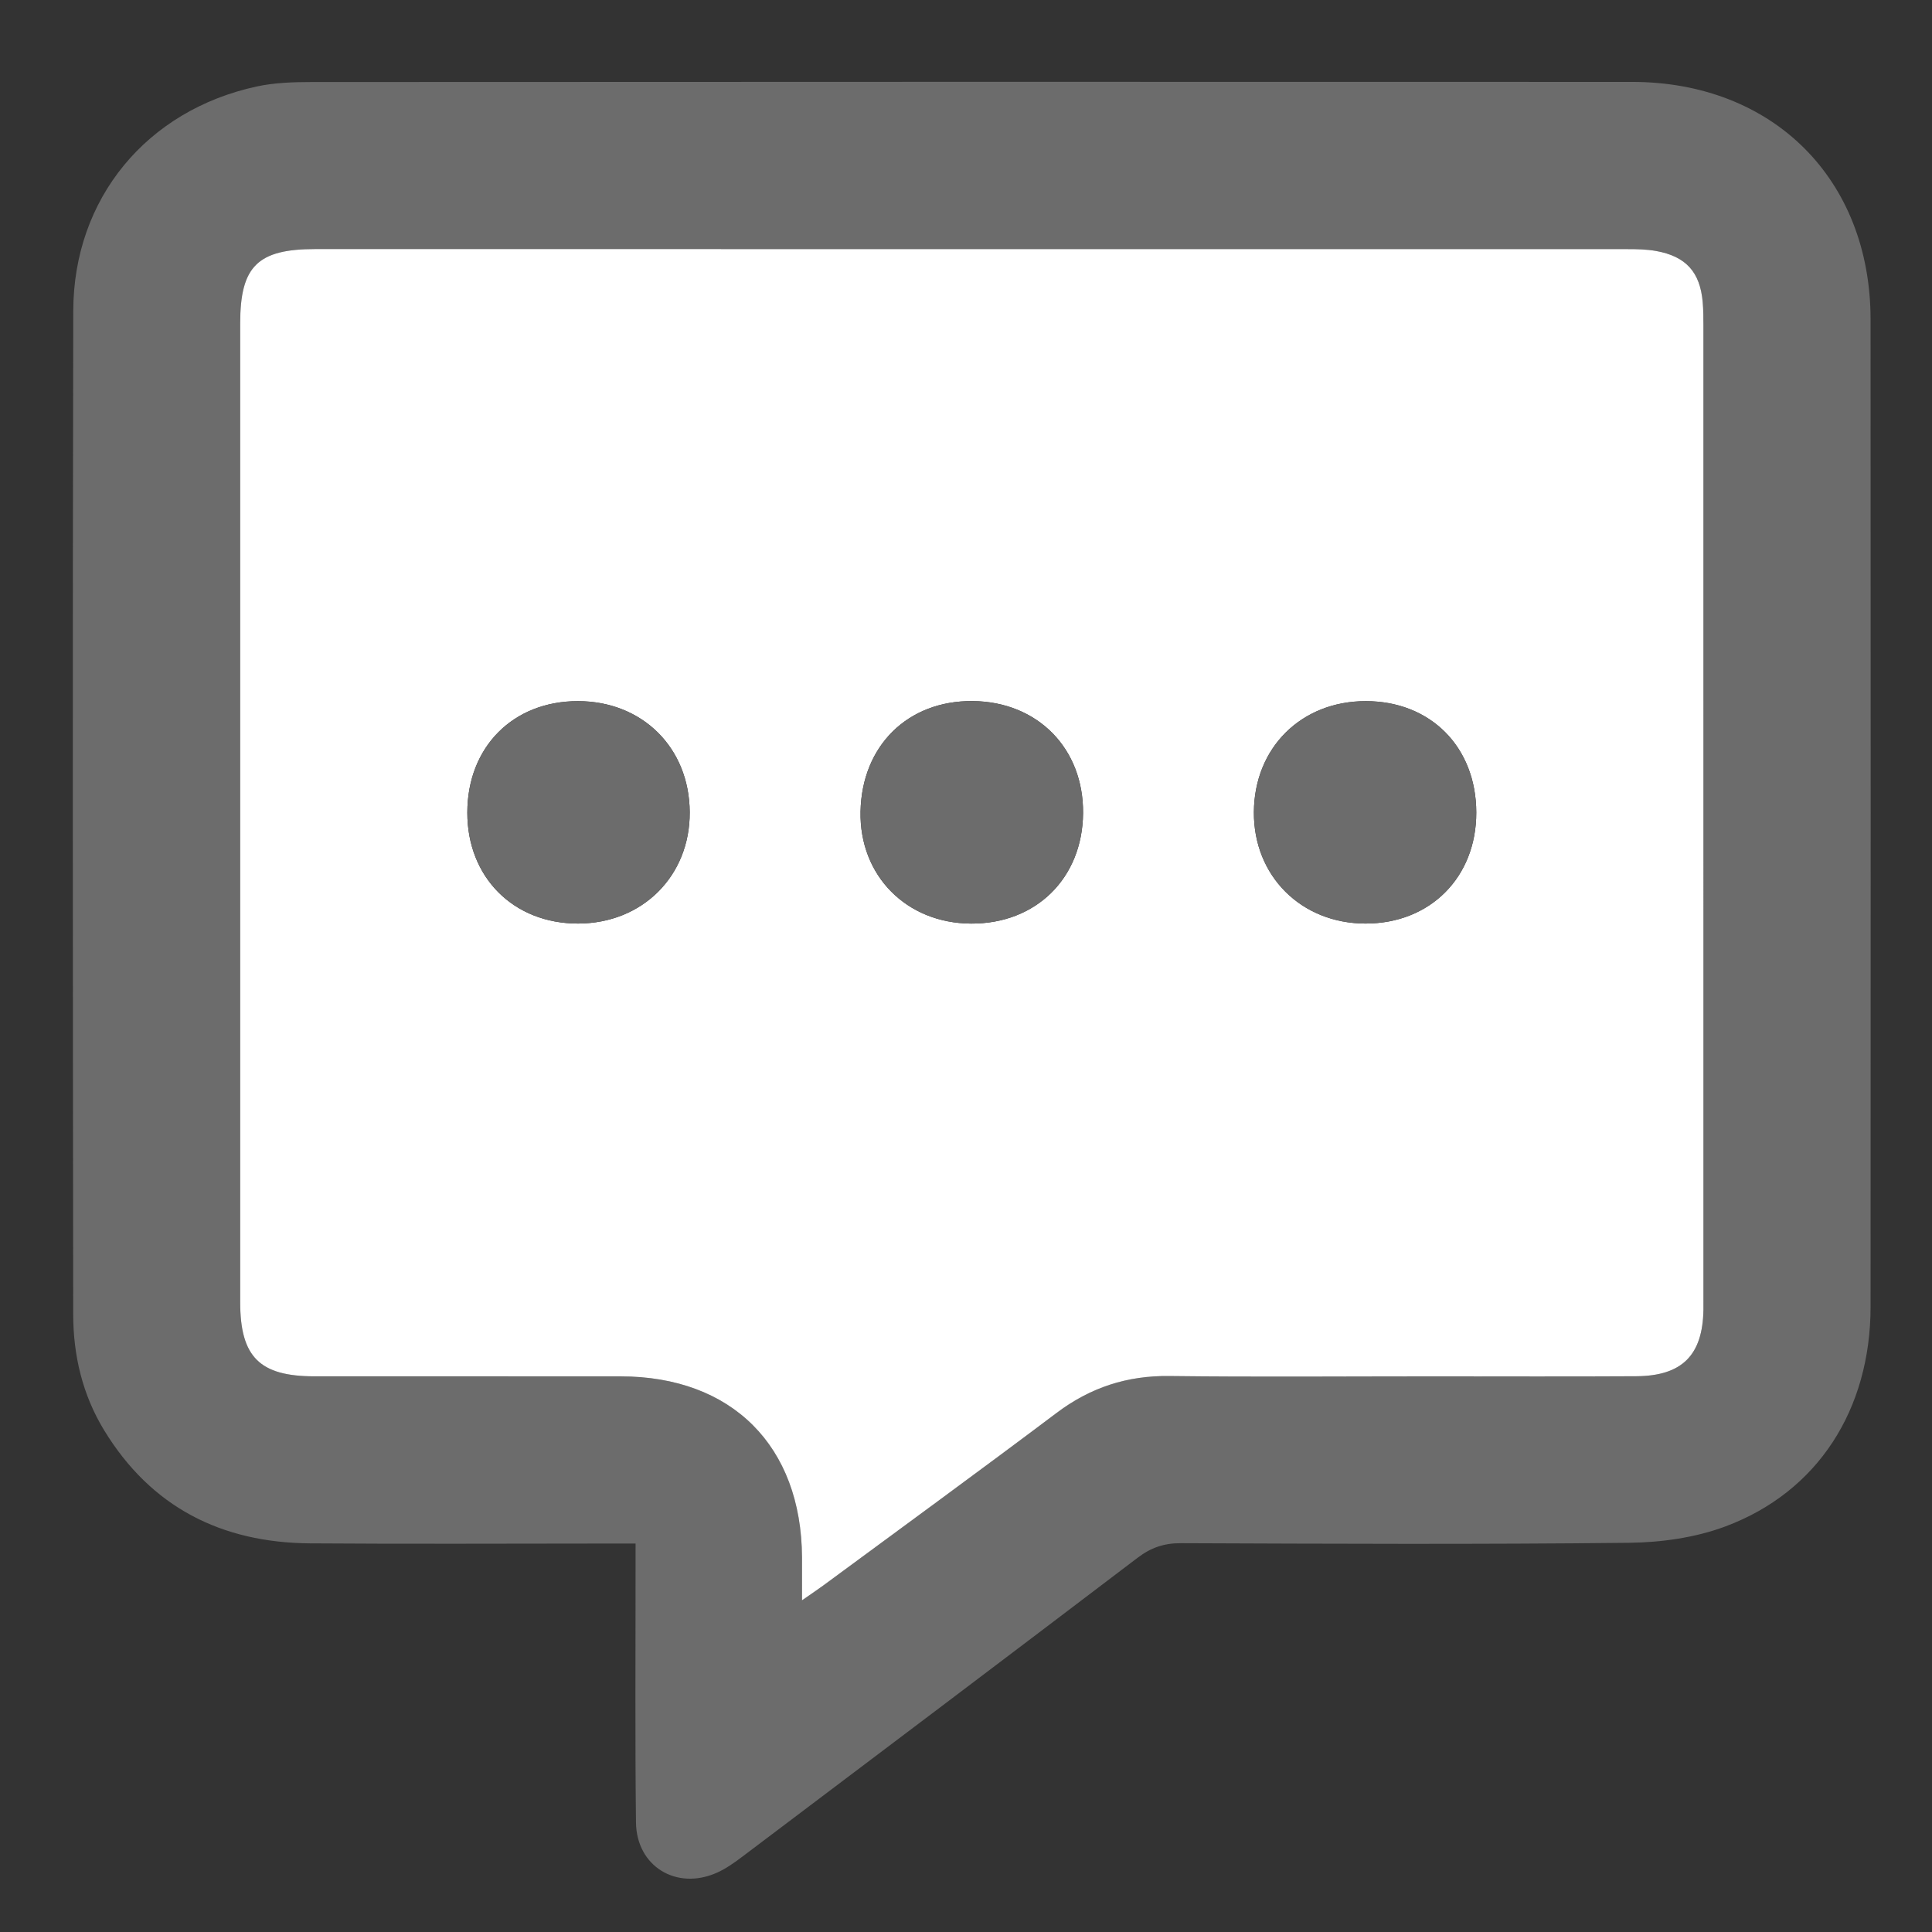 <?xml version="1.0" encoding="utf-8"?>
<!-- Generator: Adobe Illustrator 16.0.0, SVG Export Plug-In . SVG Version: 6.00 Build 0)  -->
<!DOCTYPE svg PUBLIC "-//W3C//DTD SVG 1.1//EN" "http://www.w3.org/Graphics/SVG/1.1/DTD/svg11.dtd">
<svg version="1.1" id="Layer_1" xmlns="http://www.w3.org/2000/svg" xmlns:xlink="http://www.w3.org/1999/xlink" x="0px" y="0px"
	 width="432px" height="432px" viewBox="0 0 432 432" enable-background="new 0 0 432 432" xml:space="preserve">
<rect x="0" y="0" width="432" height="432" fill="#333333" stroke="none"/>
<g>
	<path fill-rule="evenodd" clip-rule="evenodd" fill="#6C6C6C" d="M142.116,345.139c-2.478,0-4.294,0-6.111,0
		c-22.225,0-44.451,0.128-66.674-0.04c-19.816-0.148-35.553-8.076-46.051-25.299c-4.832-7.928-6.9-16.728-6.911-25.883
		c-0.083-74.799-0.153-149.597,0.013-224.394c0.056-25.138,16.403-44.858,41.012-50.182c4-0.865,8.219-0.997,12.337-0.999
		c98.403-0.053,196.806-0.062,295.208-0.028c31.5,0.011,53.312,21.745,53.326,53.123c0.038,73.573,0.03,147.144,0.002,220.717
		c-0.01,23.021-11.779,41.432-32.455,49.157c-6.719,2.511-14.326,3.581-21.546,3.661c-33.409,0.373-66.825,0.221-100.239,0.089
		c-3.757-0.015-6.678,0.997-9.638,3.246c-29.397,22.341-58.875,44.577-88.354,66.812c-1.82,1.372-3.727,2.741-5.796,3.652
		c-9.012,3.966-17.916-1.459-18.031-11.27c-0.221-18.851-0.083-37.705-0.093-56.558
		C142.116,349.149,142.116,347.354,142.116,345.139z M179.333,357.836c2.207-1.538,3.555-2.432,4.854-3.391
		c17.383-12.823,34.841-25.546,52.101-38.534c7.548-5.682,15.731-8.345,25.187-8.229c19.615,0.238,39.235,0.071,58.854,0.071
		c15.173,0,30.347,0.064,45.52-0.024c10.282-0.061,14.879-4.71,15.042-14.872c0.009-0.613,0.003-1.227,0.003-1.839
		c0-72.801,0.001-145.603-0.007-218.404c0-1.684-0.014-3.375-0.158-5.051c-0.576-6.714-3.738-10.244-10.435-11.445
		c-2.091-0.375-4.263-0.415-6.397-0.415c-97.784-0.019-195.567-0.018-293.351-0.015c-12.942,0-16.837,3.833-16.839,16.62
		c-0.007,72.954-0.007,145.909,0,218.863c0.001,12.236,4.342,16.572,16.575,16.578c22.836,0.011,45.672-0.016,68.509,0.008
		c24.865,0.026,40.407,15.562,40.541,40.481C179.346,351.089,179.333,353.939,179.333,357.836z"/>
	<path fill-rule="evenodd" clip-rule="evenodd" fill="#FFFFFF" d="M179.333,357.836c0-3.896,0.013-6.747-0.001-9.597
		c-0.134-24.92-15.676-40.455-40.541-40.481c-22.837-0.023-45.673,0.003-68.509-0.008c-12.232-0.006-16.574-4.342-16.575-16.578
		c-0.008-72.954-0.008-145.909,0-218.863c0.001-12.788,3.897-16.62,16.839-16.62c97.784-0.003,195.566-0.004,293.351,0.015
		c2.135,0,4.307,0.04,6.397,0.415c6.696,1.201,9.858,4.731,10.435,11.445c0.145,1.676,0.158,3.367,0.158,5.051
		c0.008,72.801,0.007,145.603,0.007,218.404c0,0.612,0.006,1.226-0.003,1.839c-0.163,10.162-4.76,14.812-15.042,14.872
		c-15.173,0.089-30.347,0.024-45.52,0.024c-19.618,0-39.238,0.167-58.854-0.071c-9.455-0.115-17.639,2.548-25.187,8.229
		c-17.26,12.988-34.717,25.711-52.101,38.534C182.888,355.404,181.54,356.298,179.333,357.836z M217.113,206.516
		c14.547,0.082,24.936-10.151,25.063-24.686c0.127-14.482-10.177-24.941-24.696-25.069c-14.504-0.127-24.771,9.992-25.062,24.701
		C192.137,195.766,202.652,206.434,217.113,206.516z M104.495,181.67c-0.026,14.495,10.326,24.868,24.79,24.838
		c14.375-0.028,25.014-10.651,24.938-24.902c-0.077-14.401-10.576-24.826-25.004-24.83
		C114.712,156.773,104.521,167.034,104.495,181.67z M330.1,181.673c-0.025-14.636-10.214-24.898-24.719-24.896
		c-14.43,0.001-24.929,10.425-25.008,24.827c-0.078,14.25,10.559,24.876,24.934,24.905
		C319.771,206.539,330.125,196.168,330.1,181.673z"/>
	<path fill-rule="evenodd" clip-rule="evenodd" fill="#6C6C6C" d="M217.113,206.516c-14.461-0.082-24.977-10.75-24.694-25.054
		c0.29-14.709,10.558-24.828,25.062-24.701c14.52,0.127,24.823,10.587,24.696,25.069
		C242.049,196.365,231.66,206.598,217.113,206.516z"/>
	<path fill-rule="evenodd" clip-rule="evenodd" fill="#6C6C6C" d="M104.495,181.67c0.027-14.636,10.217-24.897,24.724-24.894
		c14.429,0.004,24.928,10.429,25.004,24.83c0.076,14.251-10.563,24.874-24.938,24.902
		C114.821,206.538,104.469,196.165,104.495,181.67z"/>
	<path fill-rule="evenodd" clip-rule="evenodd" fill="#6C6C6C" d="M330.1,181.673c0.025,14.496-10.329,24.866-24.793,24.835
		c-14.375-0.029-25.012-10.655-24.934-24.905c0.079-14.401,10.578-24.826,25.008-24.827
		C319.886,156.775,330.074,167.037,330.1,181.673z"/>
</g>
</svg>
